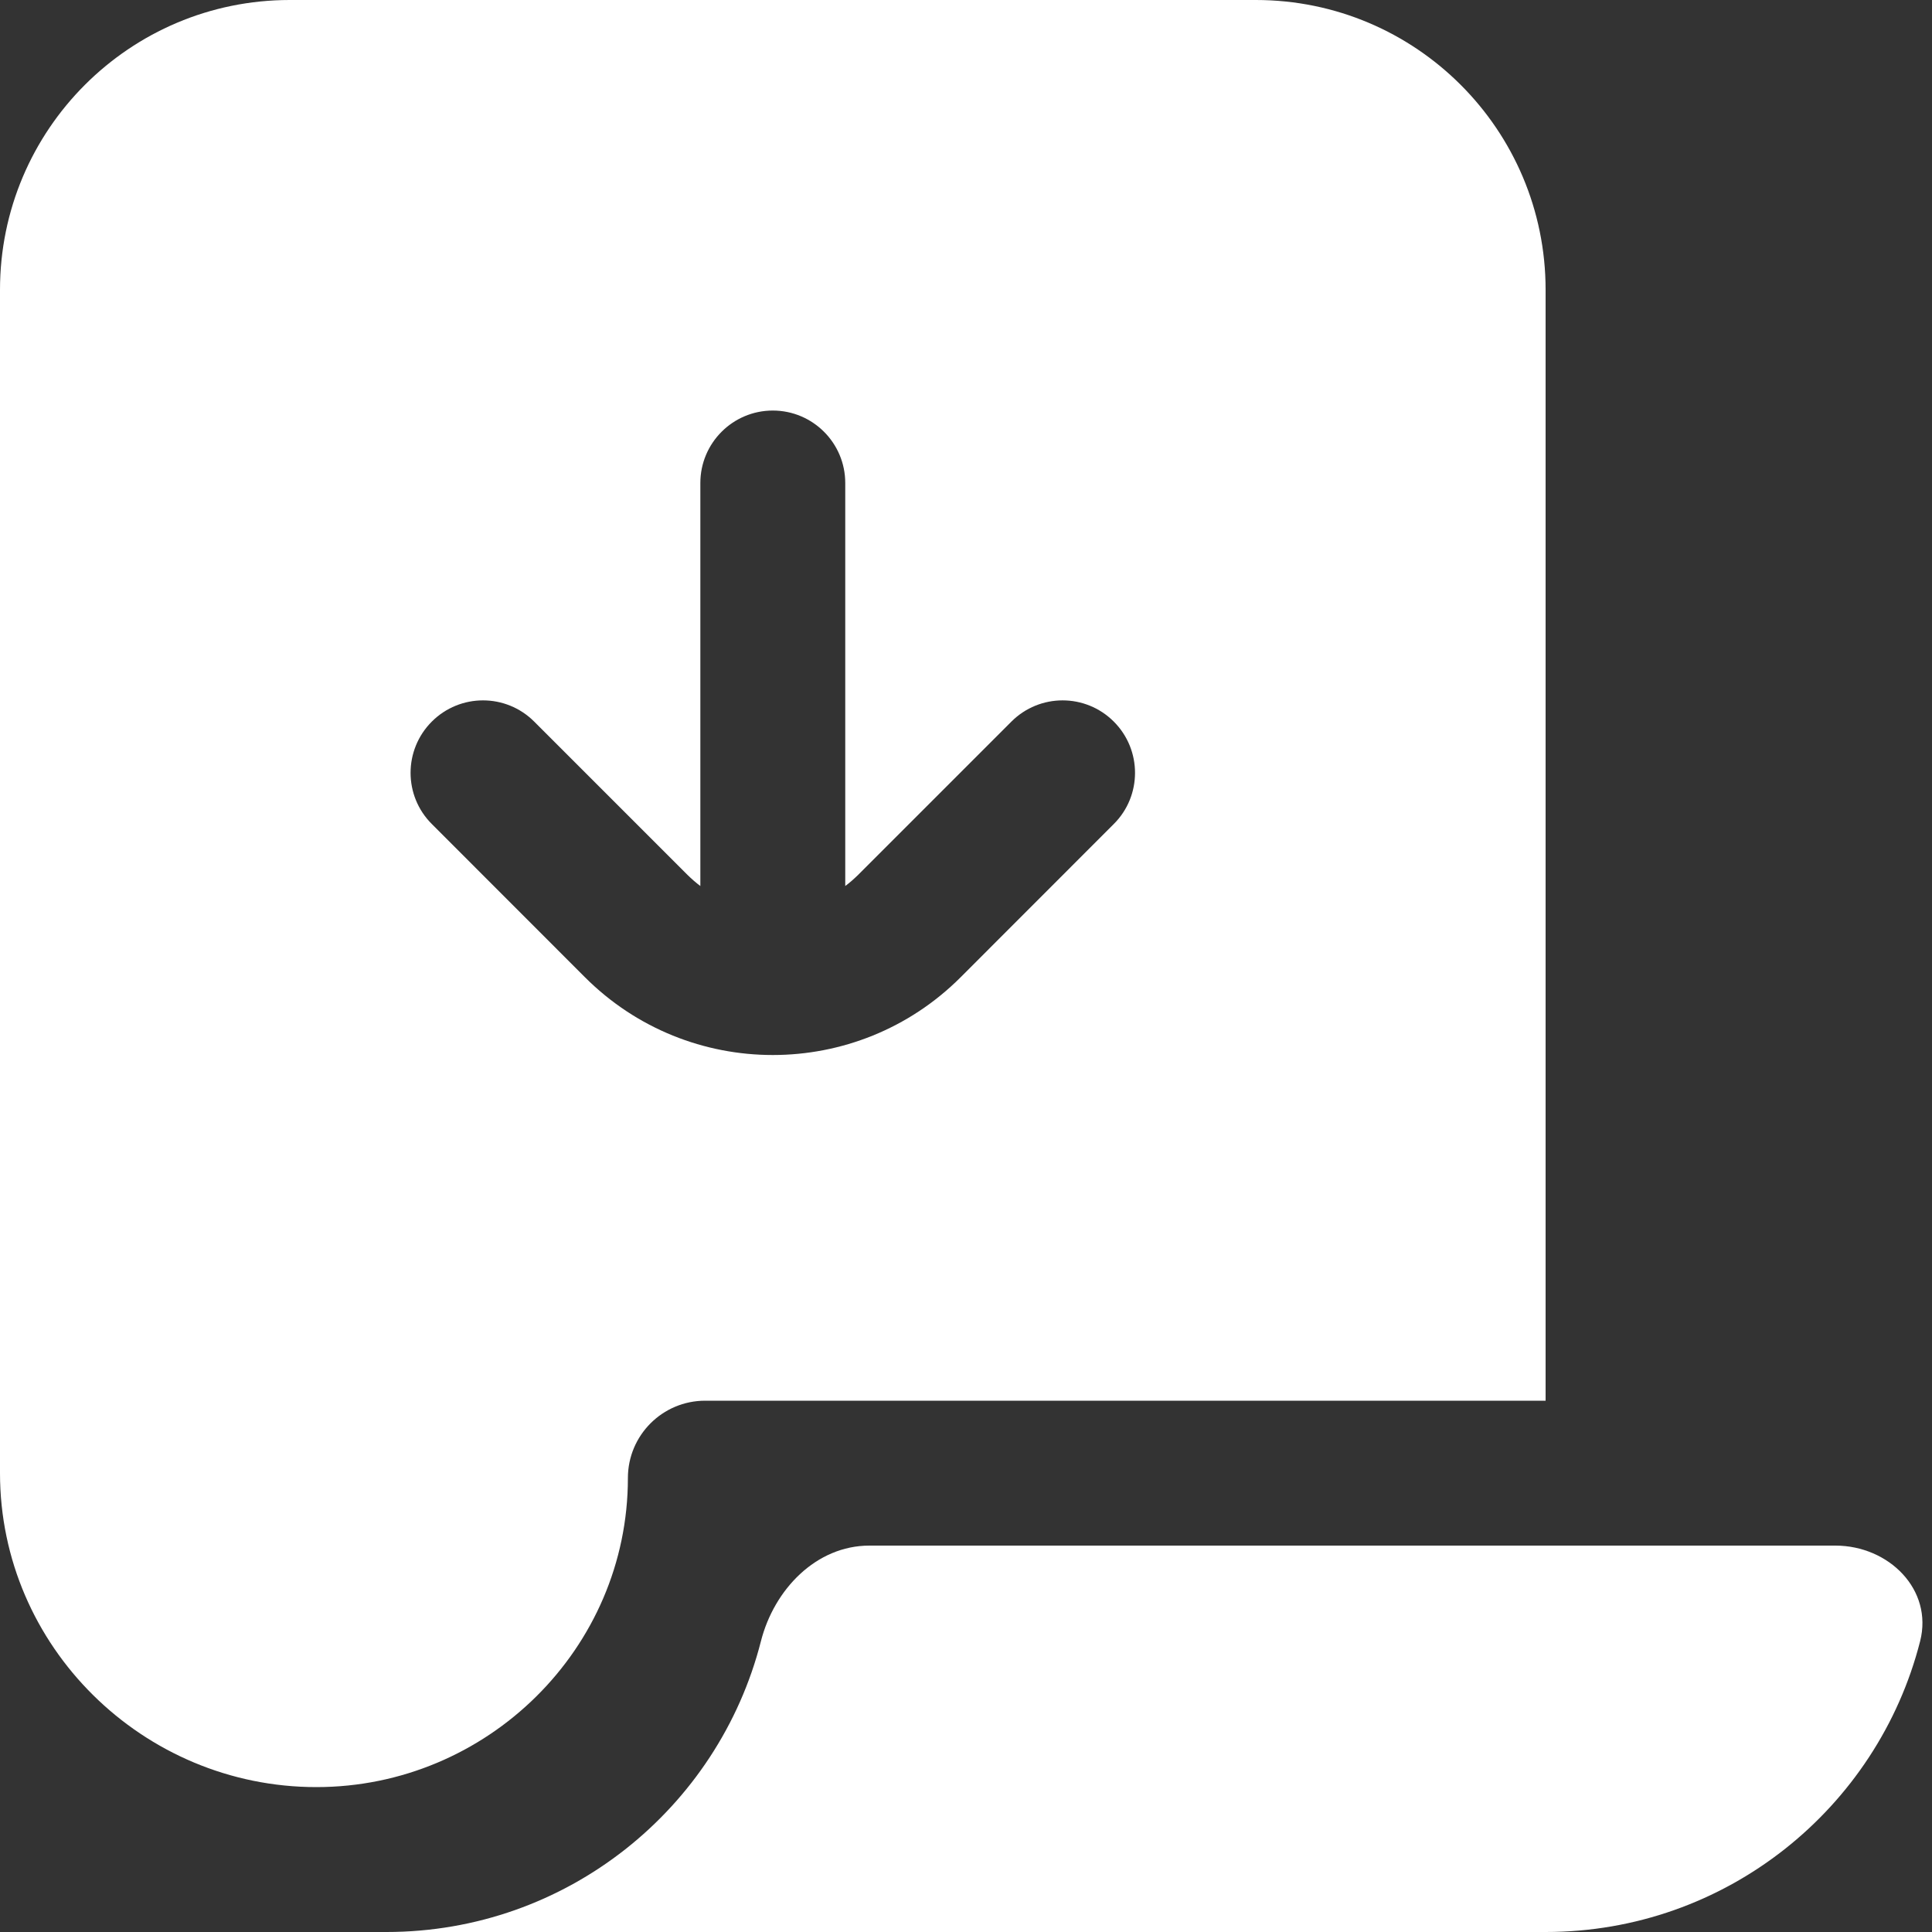 <svg width="20" height="20" viewBox="0 0 20 20" fill="none" xmlns="http://www.w3.org/2000/svg">
<rect x="0" y="0" width="20" height="20" fill="#333333" stroke="none"/>
<path fill-rule="evenodd" clip-rule="evenodd" d="M0 3V14.5V15.25C0 17.045 1.48 18.5 3.275 18.5C5.043 18.5 6.5 17.067 6.5 15.3C6.5 14.858 6.858 14.5 7.3 14.5H16V3C16 1.343 14.657 0 13 0H3C1.343 0 0 1.343 0 3ZM7.25 9.172C7.203 9.137 7.159 9.098 7.116 9.056L5.53 7.47C5.237 7.177 4.763 7.177 4.47 7.47C4.177 7.763 4.177 8.238 4.47 8.53L6.055 10.116C7.129 11.19 8.871 11.19 9.945 10.116L11.53 8.53C11.823 8.238 11.823 7.763 11.53 7.47C11.237 7.177 10.763 7.177 10.47 7.47L8.884 9.056C8.841 9.098 8.797 9.137 8.75 9.172V5C8.75 4.586 8.414 4.25 8 4.25C7.586 4.25 7.25 4.586 7.25 5V9.172ZM19.877 16.99C19.436 18.72 17.867 20 16 20H4C5.867 20 7.436 18.72 7.877 16.99C8.013 16.455 8.448 16 9 16H19C19.552 16 20.013 16.455 19.877 16.99Z" fill="white"/>
</svg>
